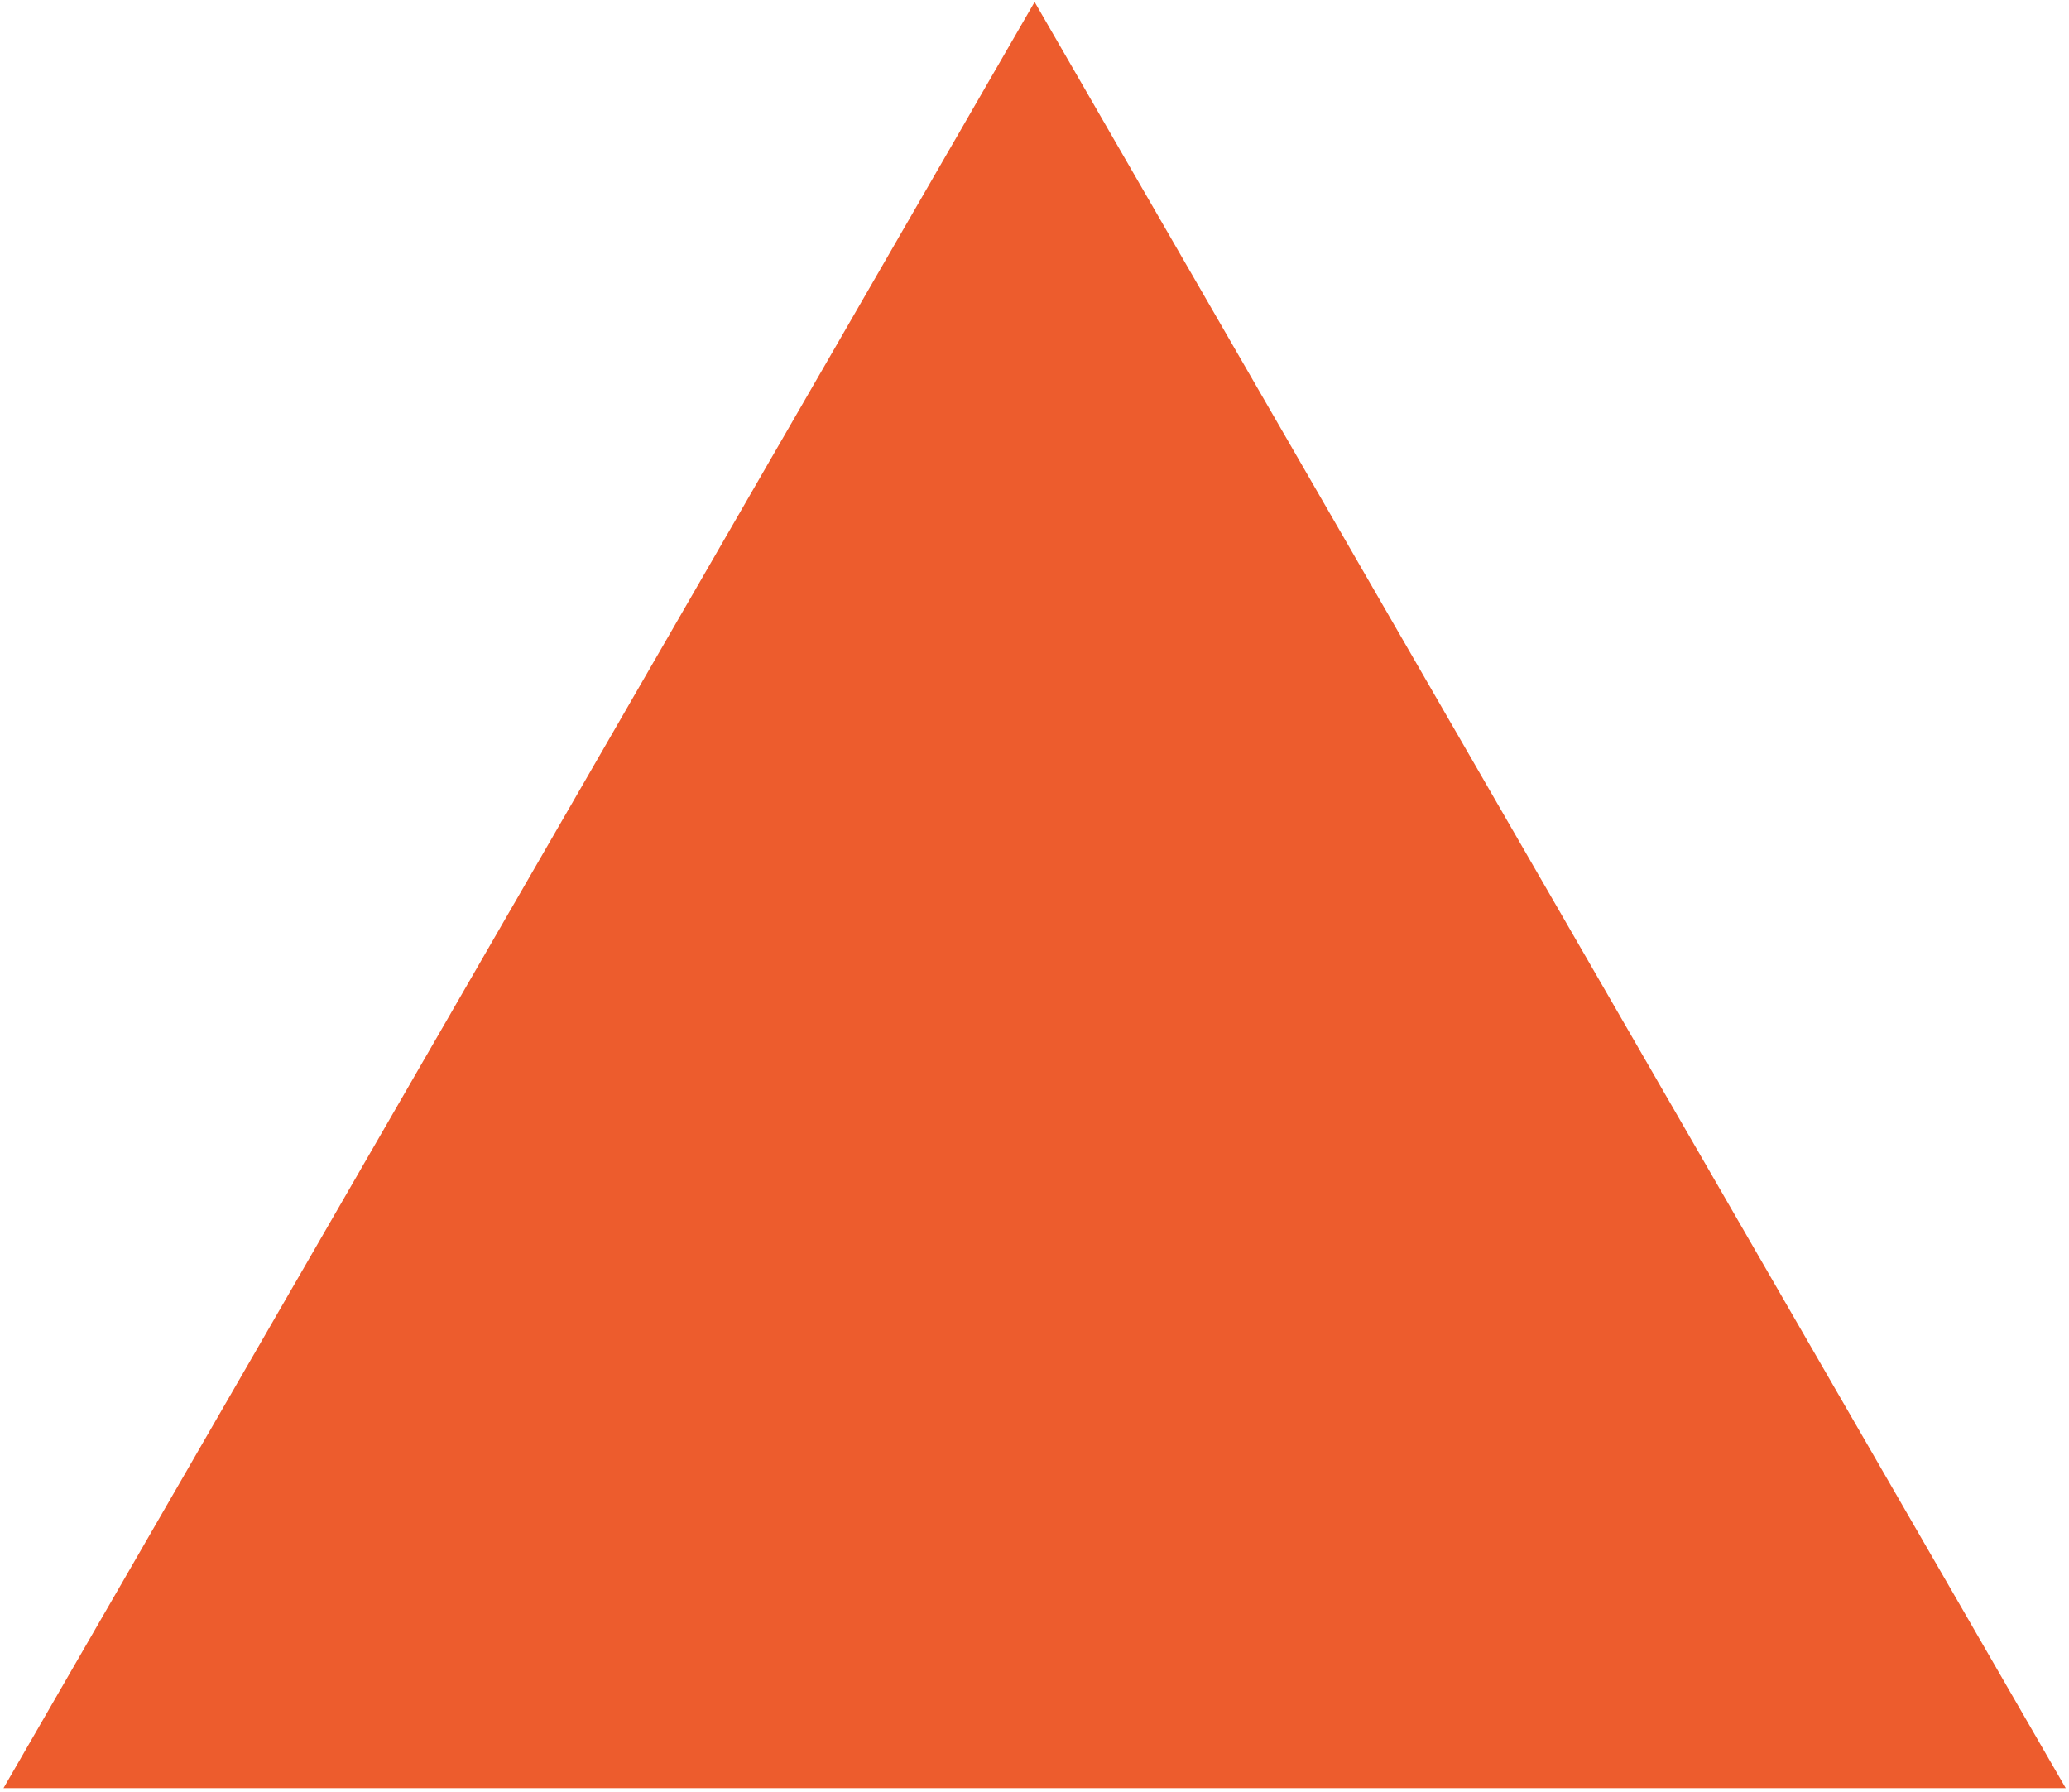 <?xml version="1.0" encoding="utf-8"?>
<svg version="1.1" xmlns="http://www.w3.org/2000/svg" width="531.74" height="460.5" viewBox="0 0 531.74 460.5" enable-background="new 0 0 531.74 460.5">
	<polygon fill="#ED5C2D" points="0.9,459.5 265.9,0.5 530.9,459.5" />
</svg>
